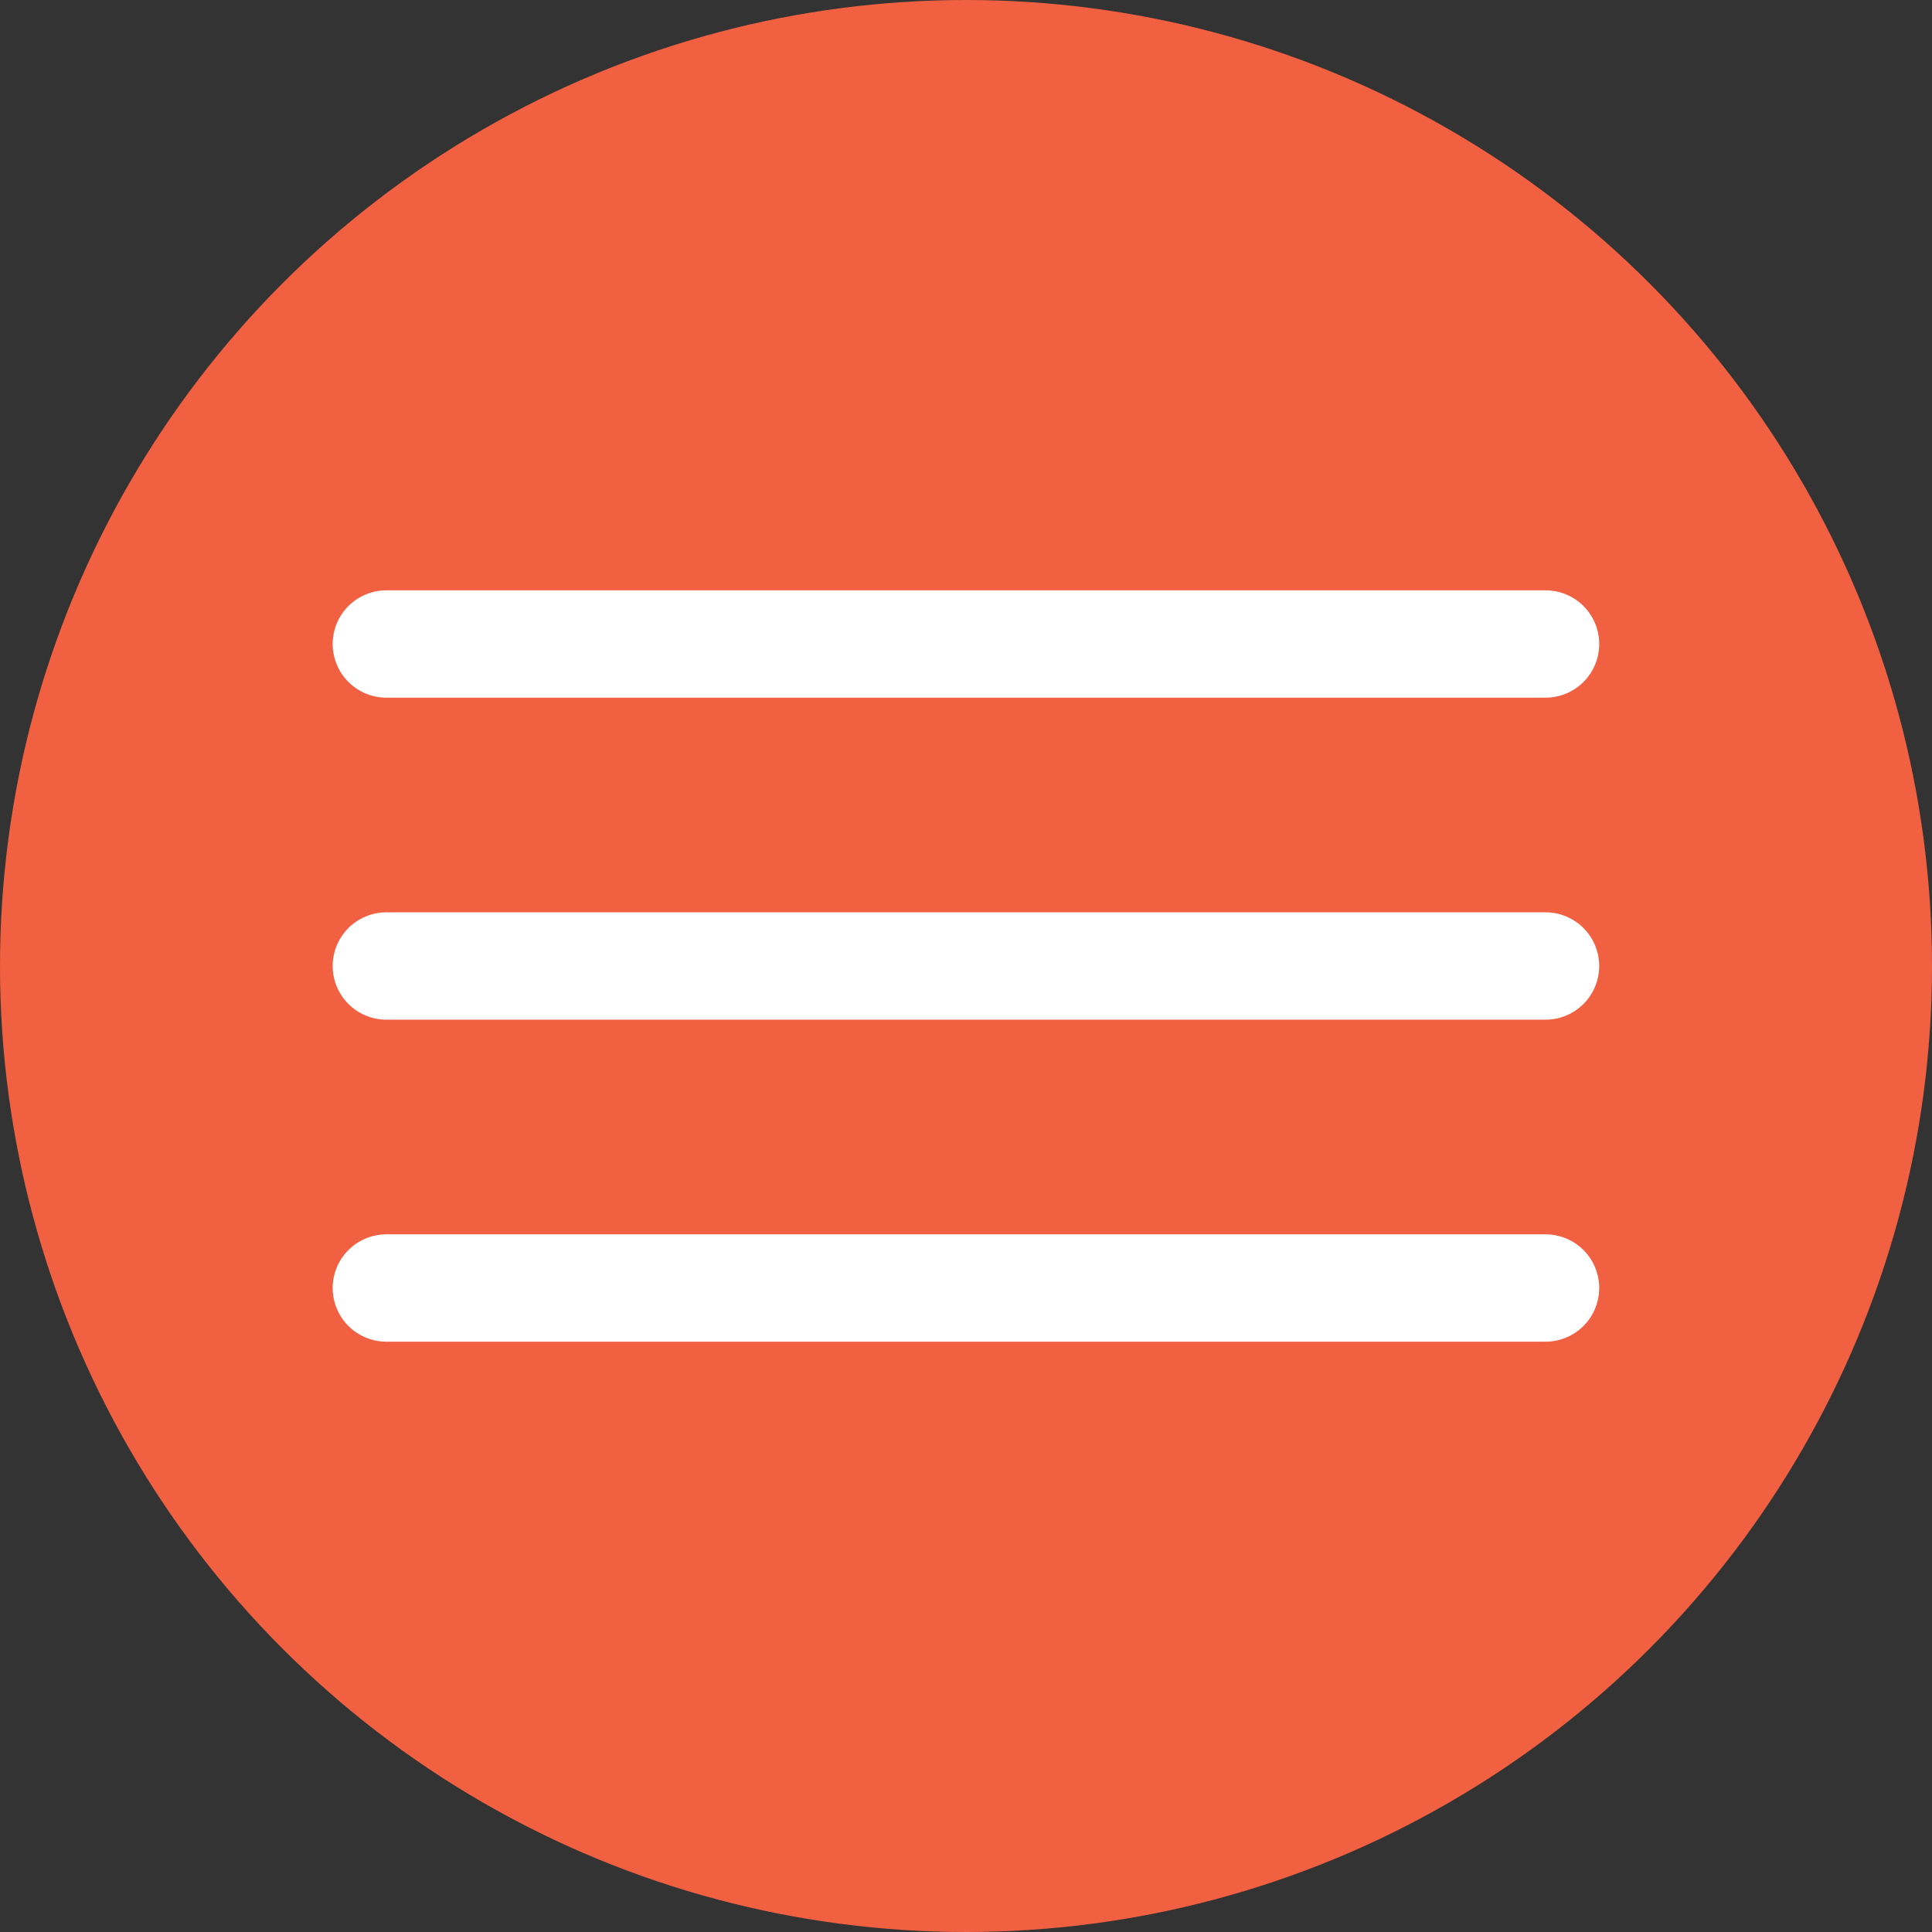 <svg width="36" height="36" viewBox="0 0 36 36" fill="none" xmlns="http://www.w3.org/2000/svg">
<rect x="0" y="0" width="36" height="36" fill="#333333" stroke="none"/>
<circle cx="18" cy="18" r="18" fill="#F26042"/>
<path d="M7.199 12L28.799 12" stroke="white" stroke-width="2" stroke-linecap="round"/>
<path d="M7.199 18L28.799 18" stroke="white" stroke-width="2" stroke-linecap="round"/>
<path d="M7.199 24L28.799 24" stroke="white" stroke-width="2" stroke-linecap="round"/>
</svg>
